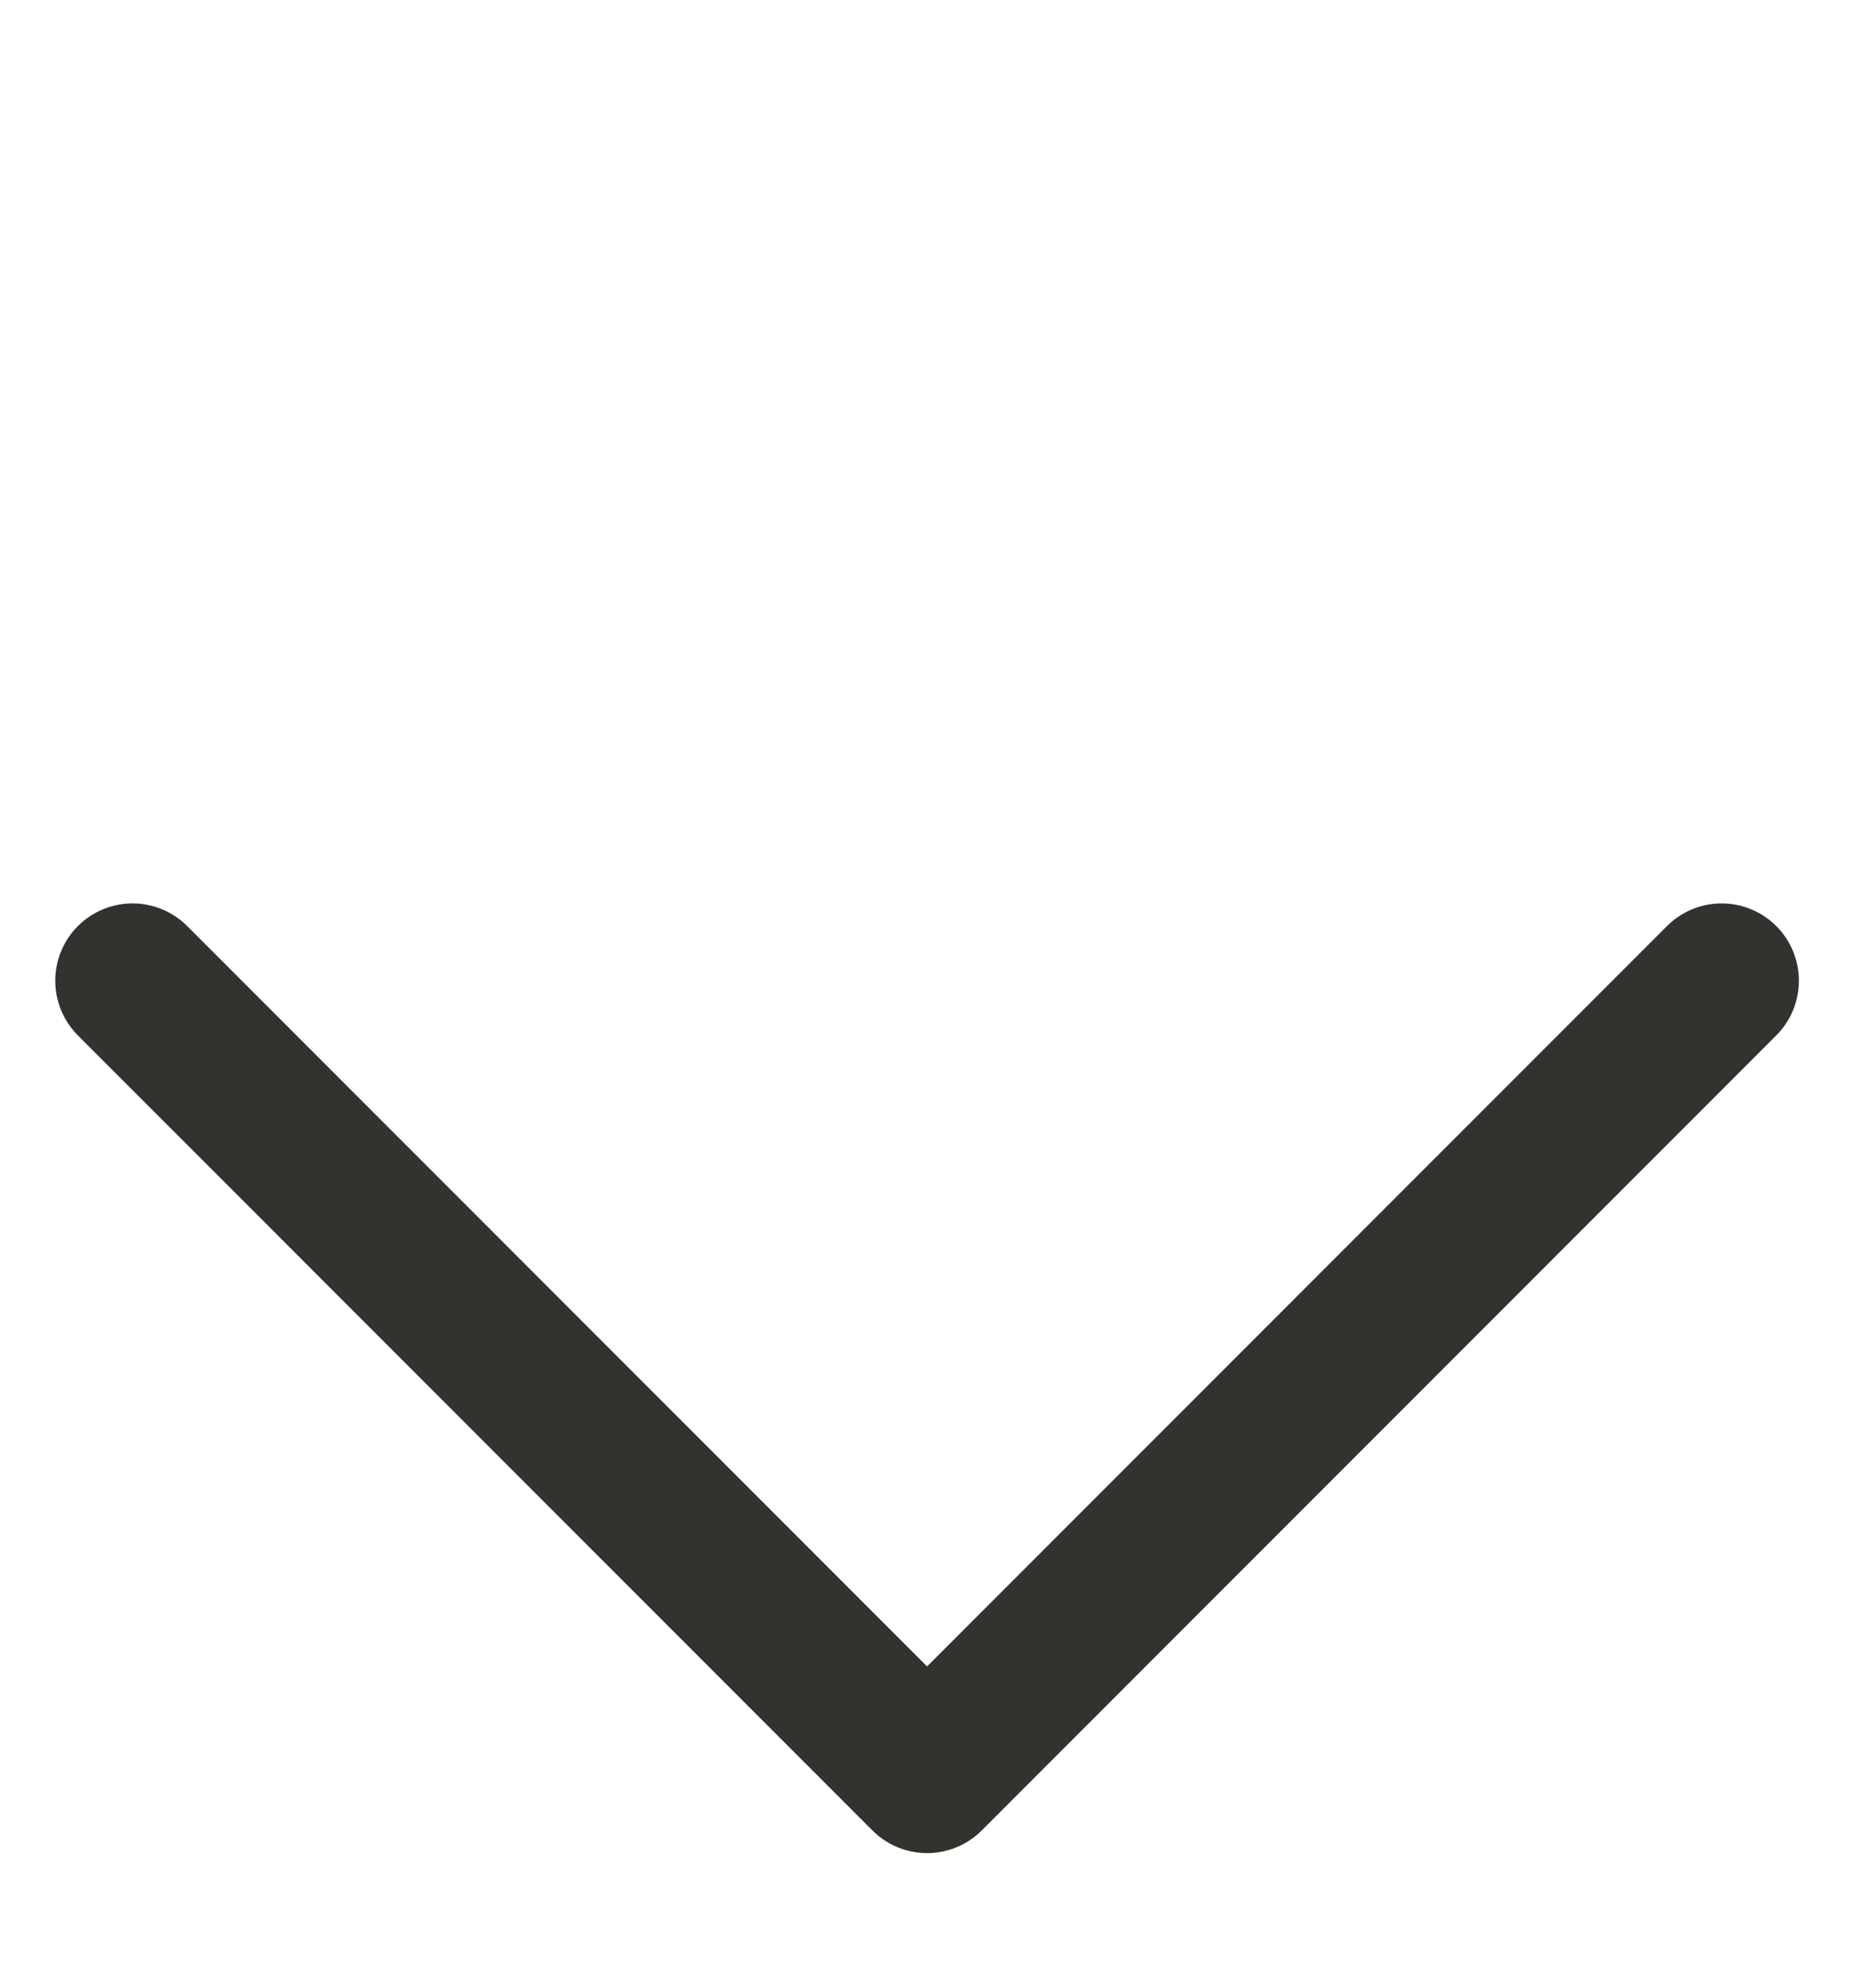 <svg xmlns="http://www.w3.org/2000/svg" width="14" height="15" viewBox="0 0 14 15">
    <g fill="none" fill-rule="evenodd" stroke="#32322E" stroke-linecap="round" stroke-linejoin="round" stroke-width="1.167">
        <path d="M0 .848h8.485M8.485.848v8.485" transform="rotate(135 5.143 6.817)"/>
    </g>
</svg>

